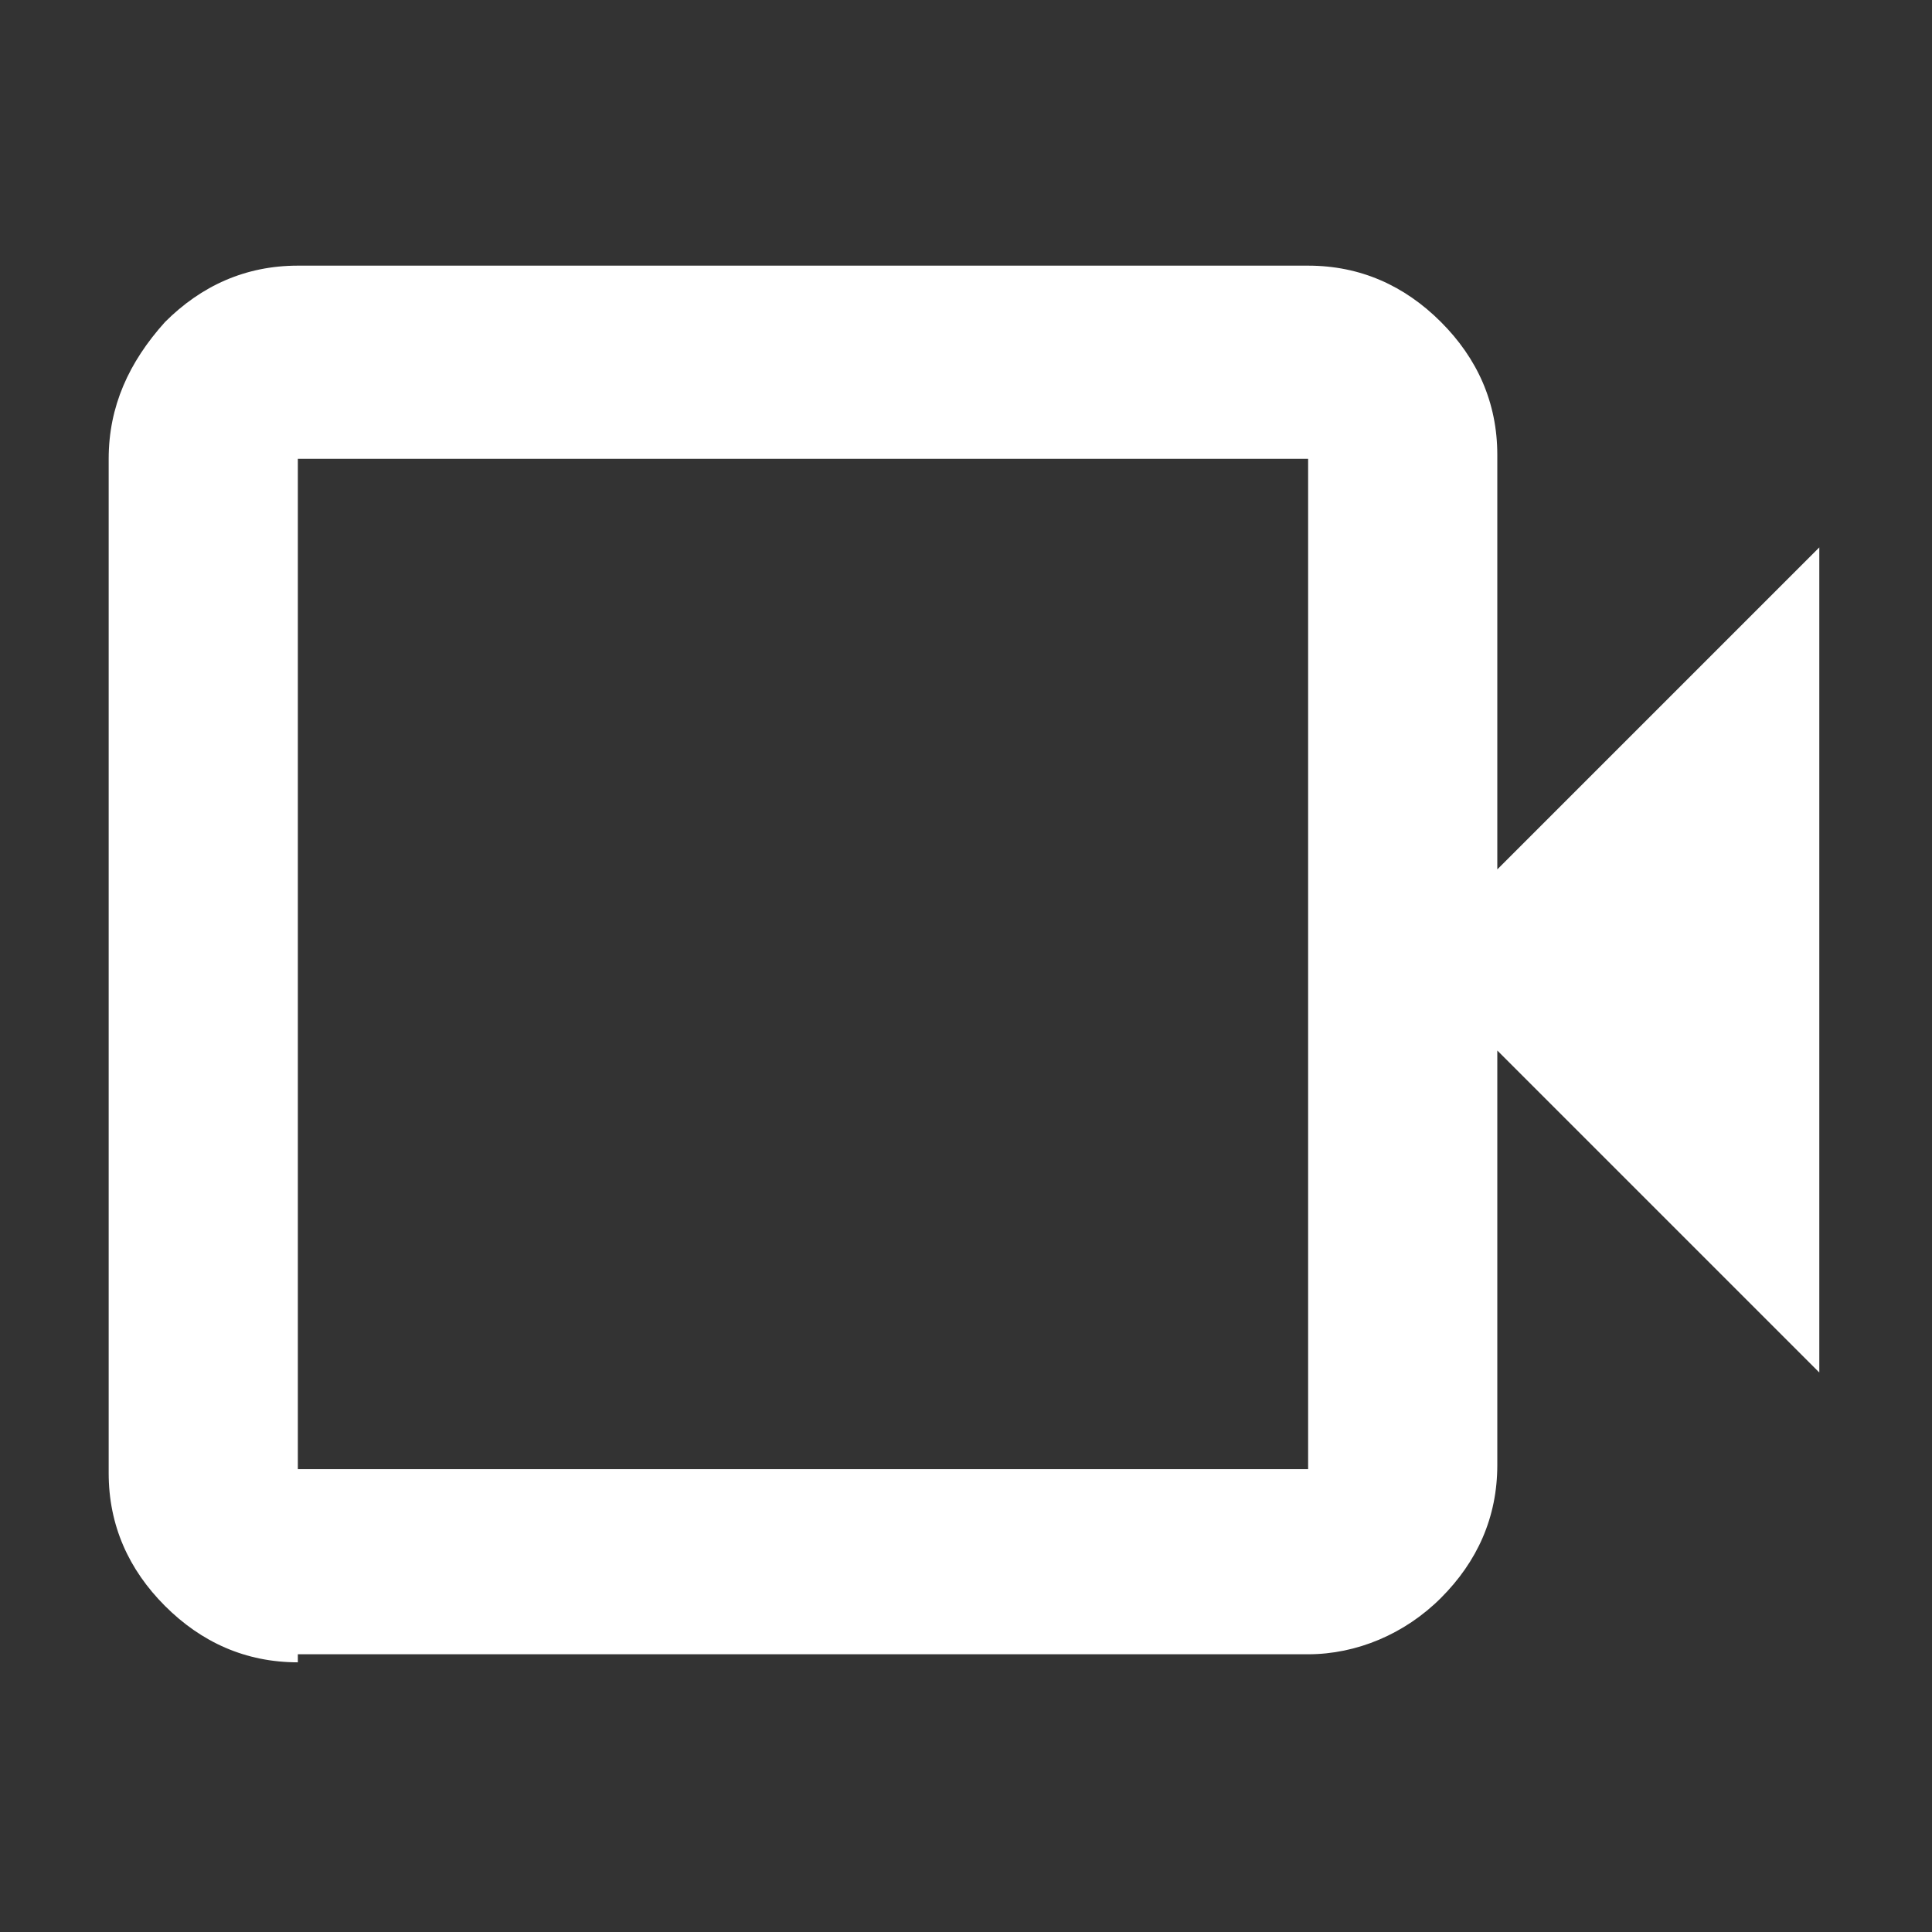 <?xml version="1.0" encoding="utf-8"?>
<!-- Generator: Adobe Illustrator 23.0.3, SVG Export Plug-In . SVG Version: 6.00 Build 0)  -->
<svg version="1.1" id="Layer_1" xmlns="http://www.w3.org/2000/svg" xmlns:xlink="http://www.w3.org/1999/xlink" x="0px" y="0px"
	 viewBox="0 0 48 48" style="enable-background:new 0 0 48 48;" xml:space="preserve">
<rect x="0" y="0" width="48" height="48" fill="#333333" stroke="none"/>
<style type="text/css">
	.st0{fill:#FFFFFF;}
</style>
<path class="st0" d="M7.4,41.3c-1.3,0-2.4-0.5-3.3-1.4s-1.4-2-1.4-3.3V11.4c0-1.3,0.5-2.4,1.4-3.4c0.9-0.9,2-1.4,3.3-1.4h25.1
	c1.3,0,2.4,0.5,3.3,1.4s1.4,2,1.4,3.3v10.3l8-8v20.5l-8-8v10.3c0,1.3-0.5,2.4-1.4,3.3s-2.1,1.4-3.3,1.4H7.4z M7.4,36.5h25.1V11.4
	H7.4V36.5z M7.4,36.5V11.4V36.5z"/>
</svg>
